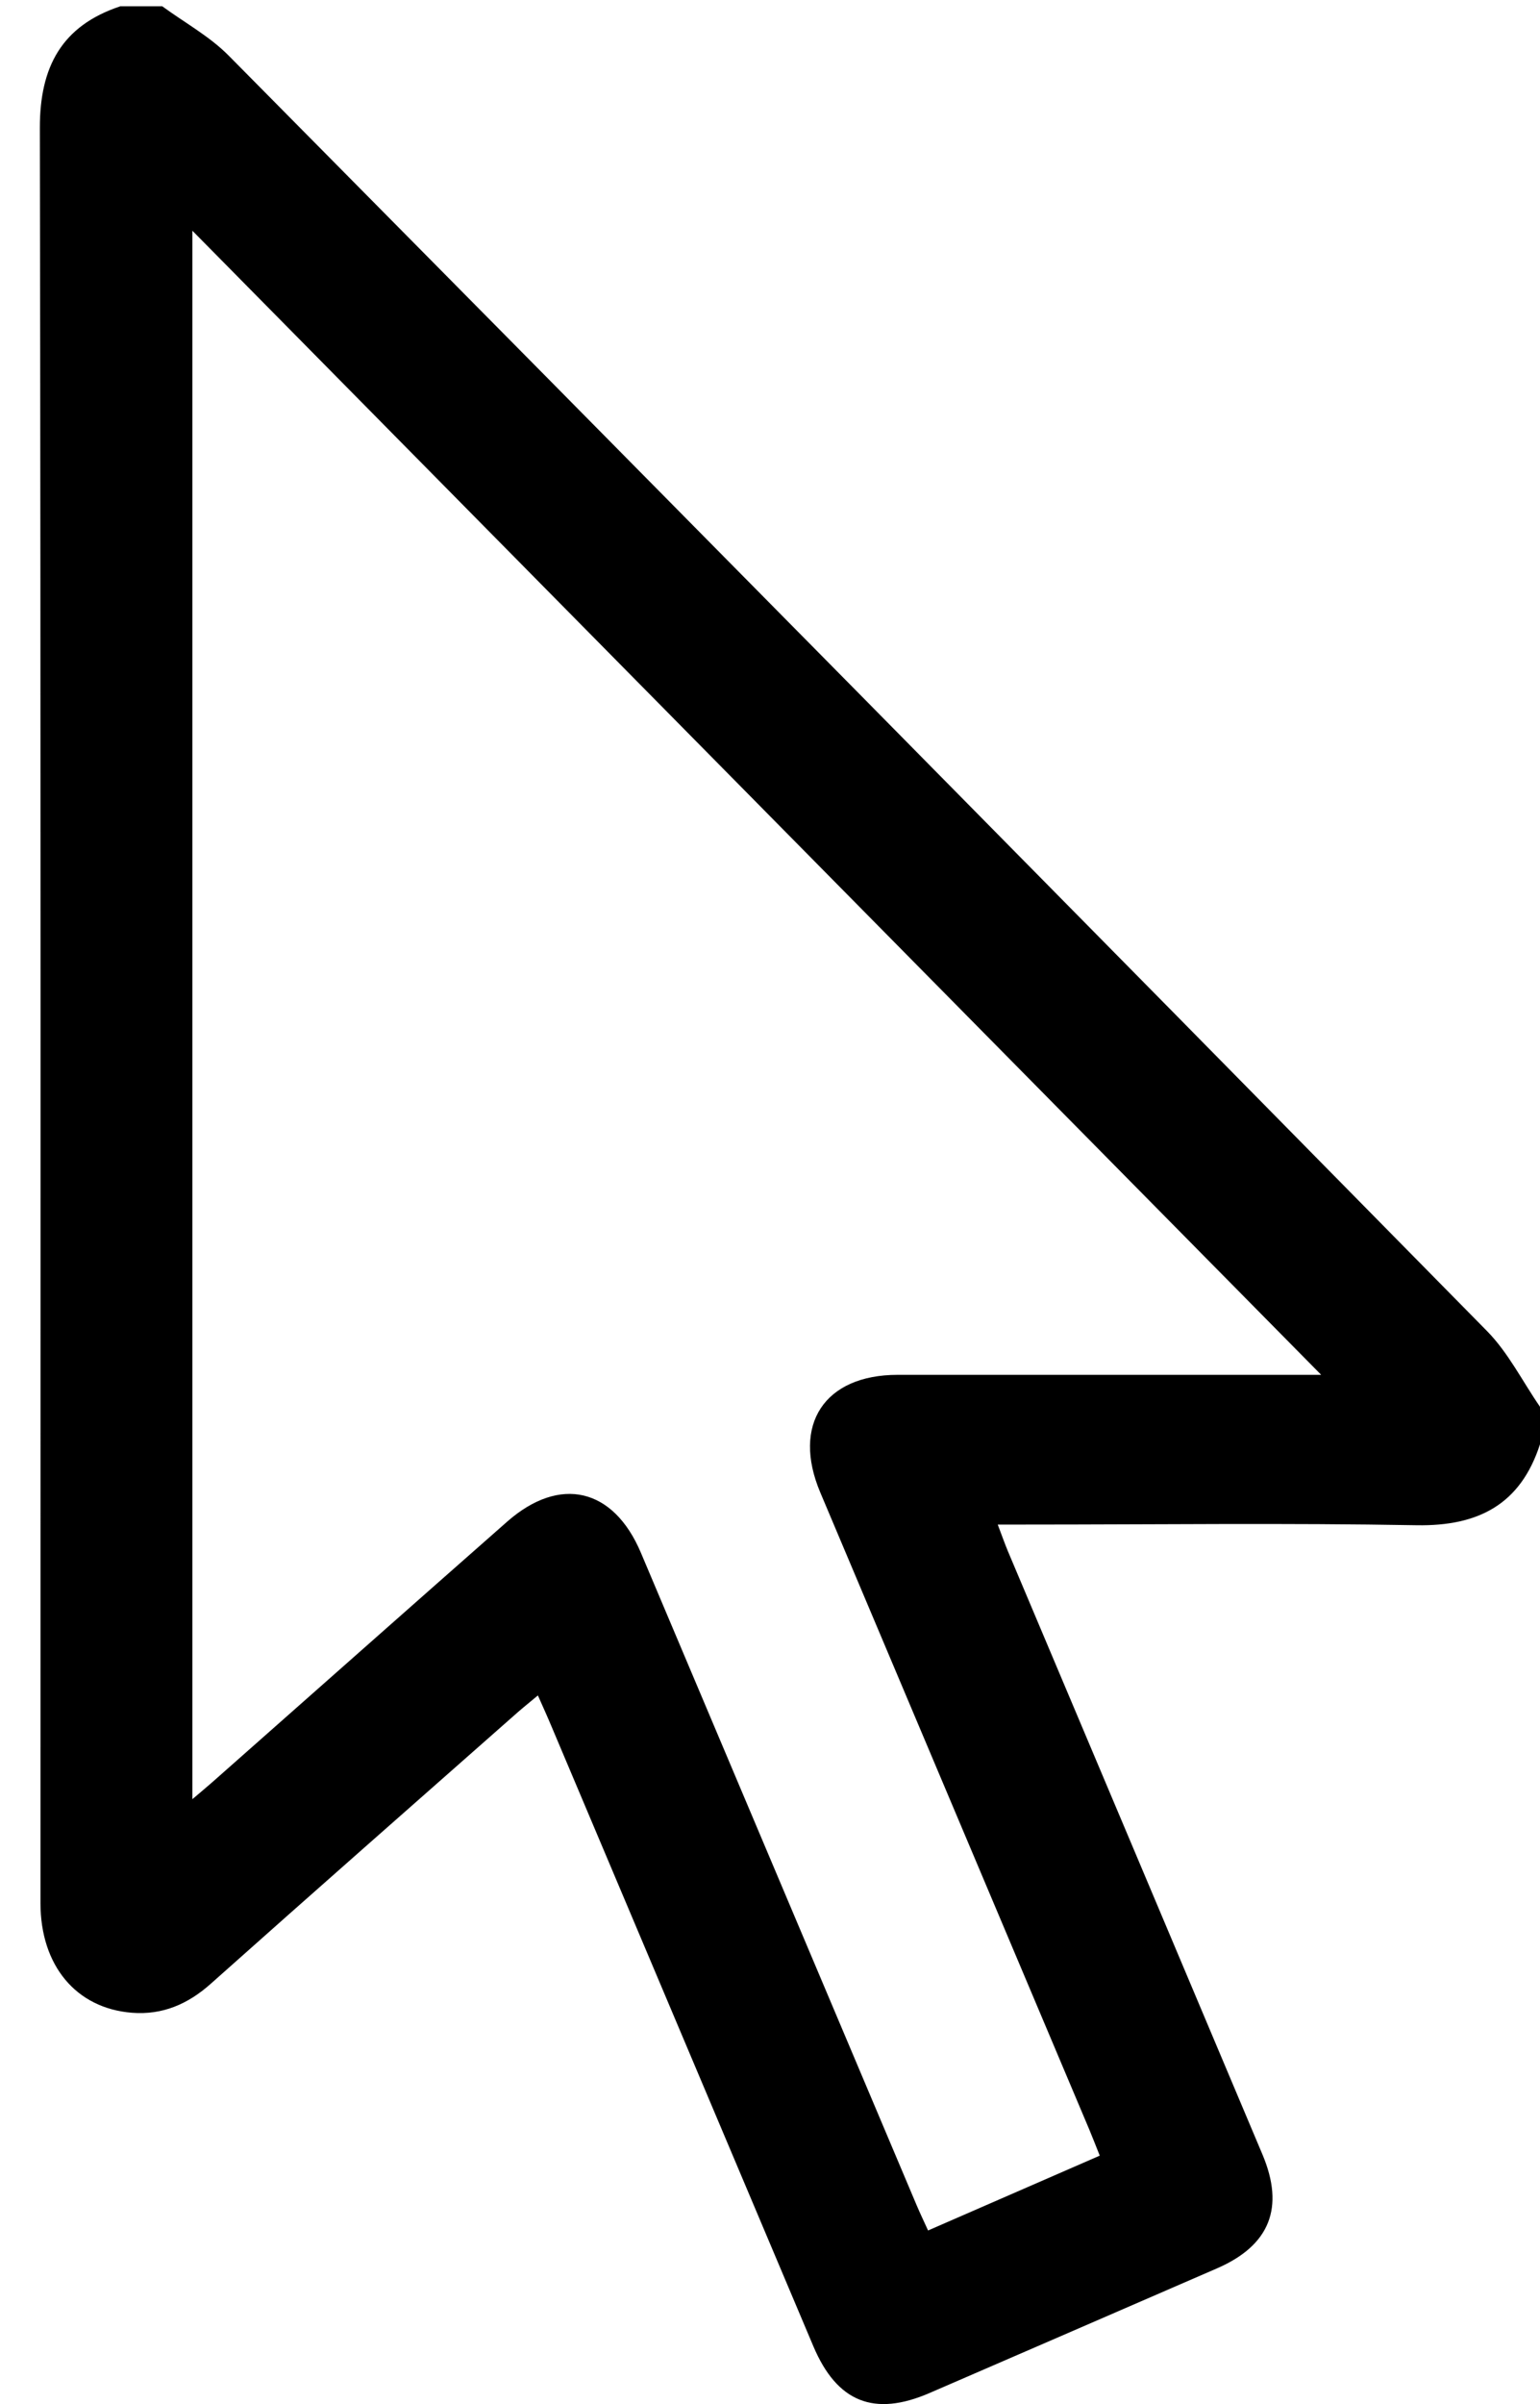 <svg width="25" height="39" viewBox="0 0 25 39" fill="none" xmlns="http://www.w3.org/2000/svg">
<path d="M1.95 0.102C2.178 0.102 2.406 0.102 2.634 0.102C2.996 0.367 3.401 0.588 3.712 0.902C10.532 7.79 17.342 14.687 24.141 21.595C24.486 21.946 24.716 22.411 25 22.822V23.43C24.685 24.403 24.004 24.761 22.998 24.744C20.882 24.706 18.764 24.733 16.646 24.733H16.197C16.265 24.912 16.31 25.04 16.362 25.165C17.74 28.427 19.118 31.688 20.494 34.951C20.858 35.814 20.614 36.426 19.76 36.798C18.204 37.474 16.649 38.147 15.092 38.821C14.19 39.212 13.588 38.97 13.204 38.064C11.786 34.71 10.368 31.355 8.95 28.001C8.884 27.843 8.813 27.687 8.732 27.505C8.597 27.618 8.499 27.696 8.405 27.778C6.742 29.245 5.076 30.708 3.421 32.183C3.049 32.514 2.639 32.691 2.143 32.653C1.236 32.582 0.657 31.888 0.657 30.873C0.657 21.274 0.664 11.674 0.647 2.074C0.646 1.086 1 0.42 1.95 0.103V0.102ZM21.444 22.3C15.298 16.075 9.228 9.928 3.123 3.743V29.188C3.257 29.074 3.355 28.993 3.448 28.911C5.044 27.502 6.637 26.09 8.234 24.685C9.089 23.934 9.959 24.139 10.404 25.19C11.896 28.718 13.388 32.246 14.88 35.774C14.936 35.907 15 36.039 15.066 36.185C16.018 35.771 16.931 35.373 17.853 34.971C17.788 34.808 17.738 34.679 17.685 34.552C16.229 31.105 14.772 27.657 13.316 24.212C12.852 23.113 13.383 22.305 14.569 22.304C15.393 22.304 16.216 22.304 17.04 22.304C18.471 22.304 19.903 22.304 21.445 22.304L21.444 22.3Z" fill="black"/>
</svg>
